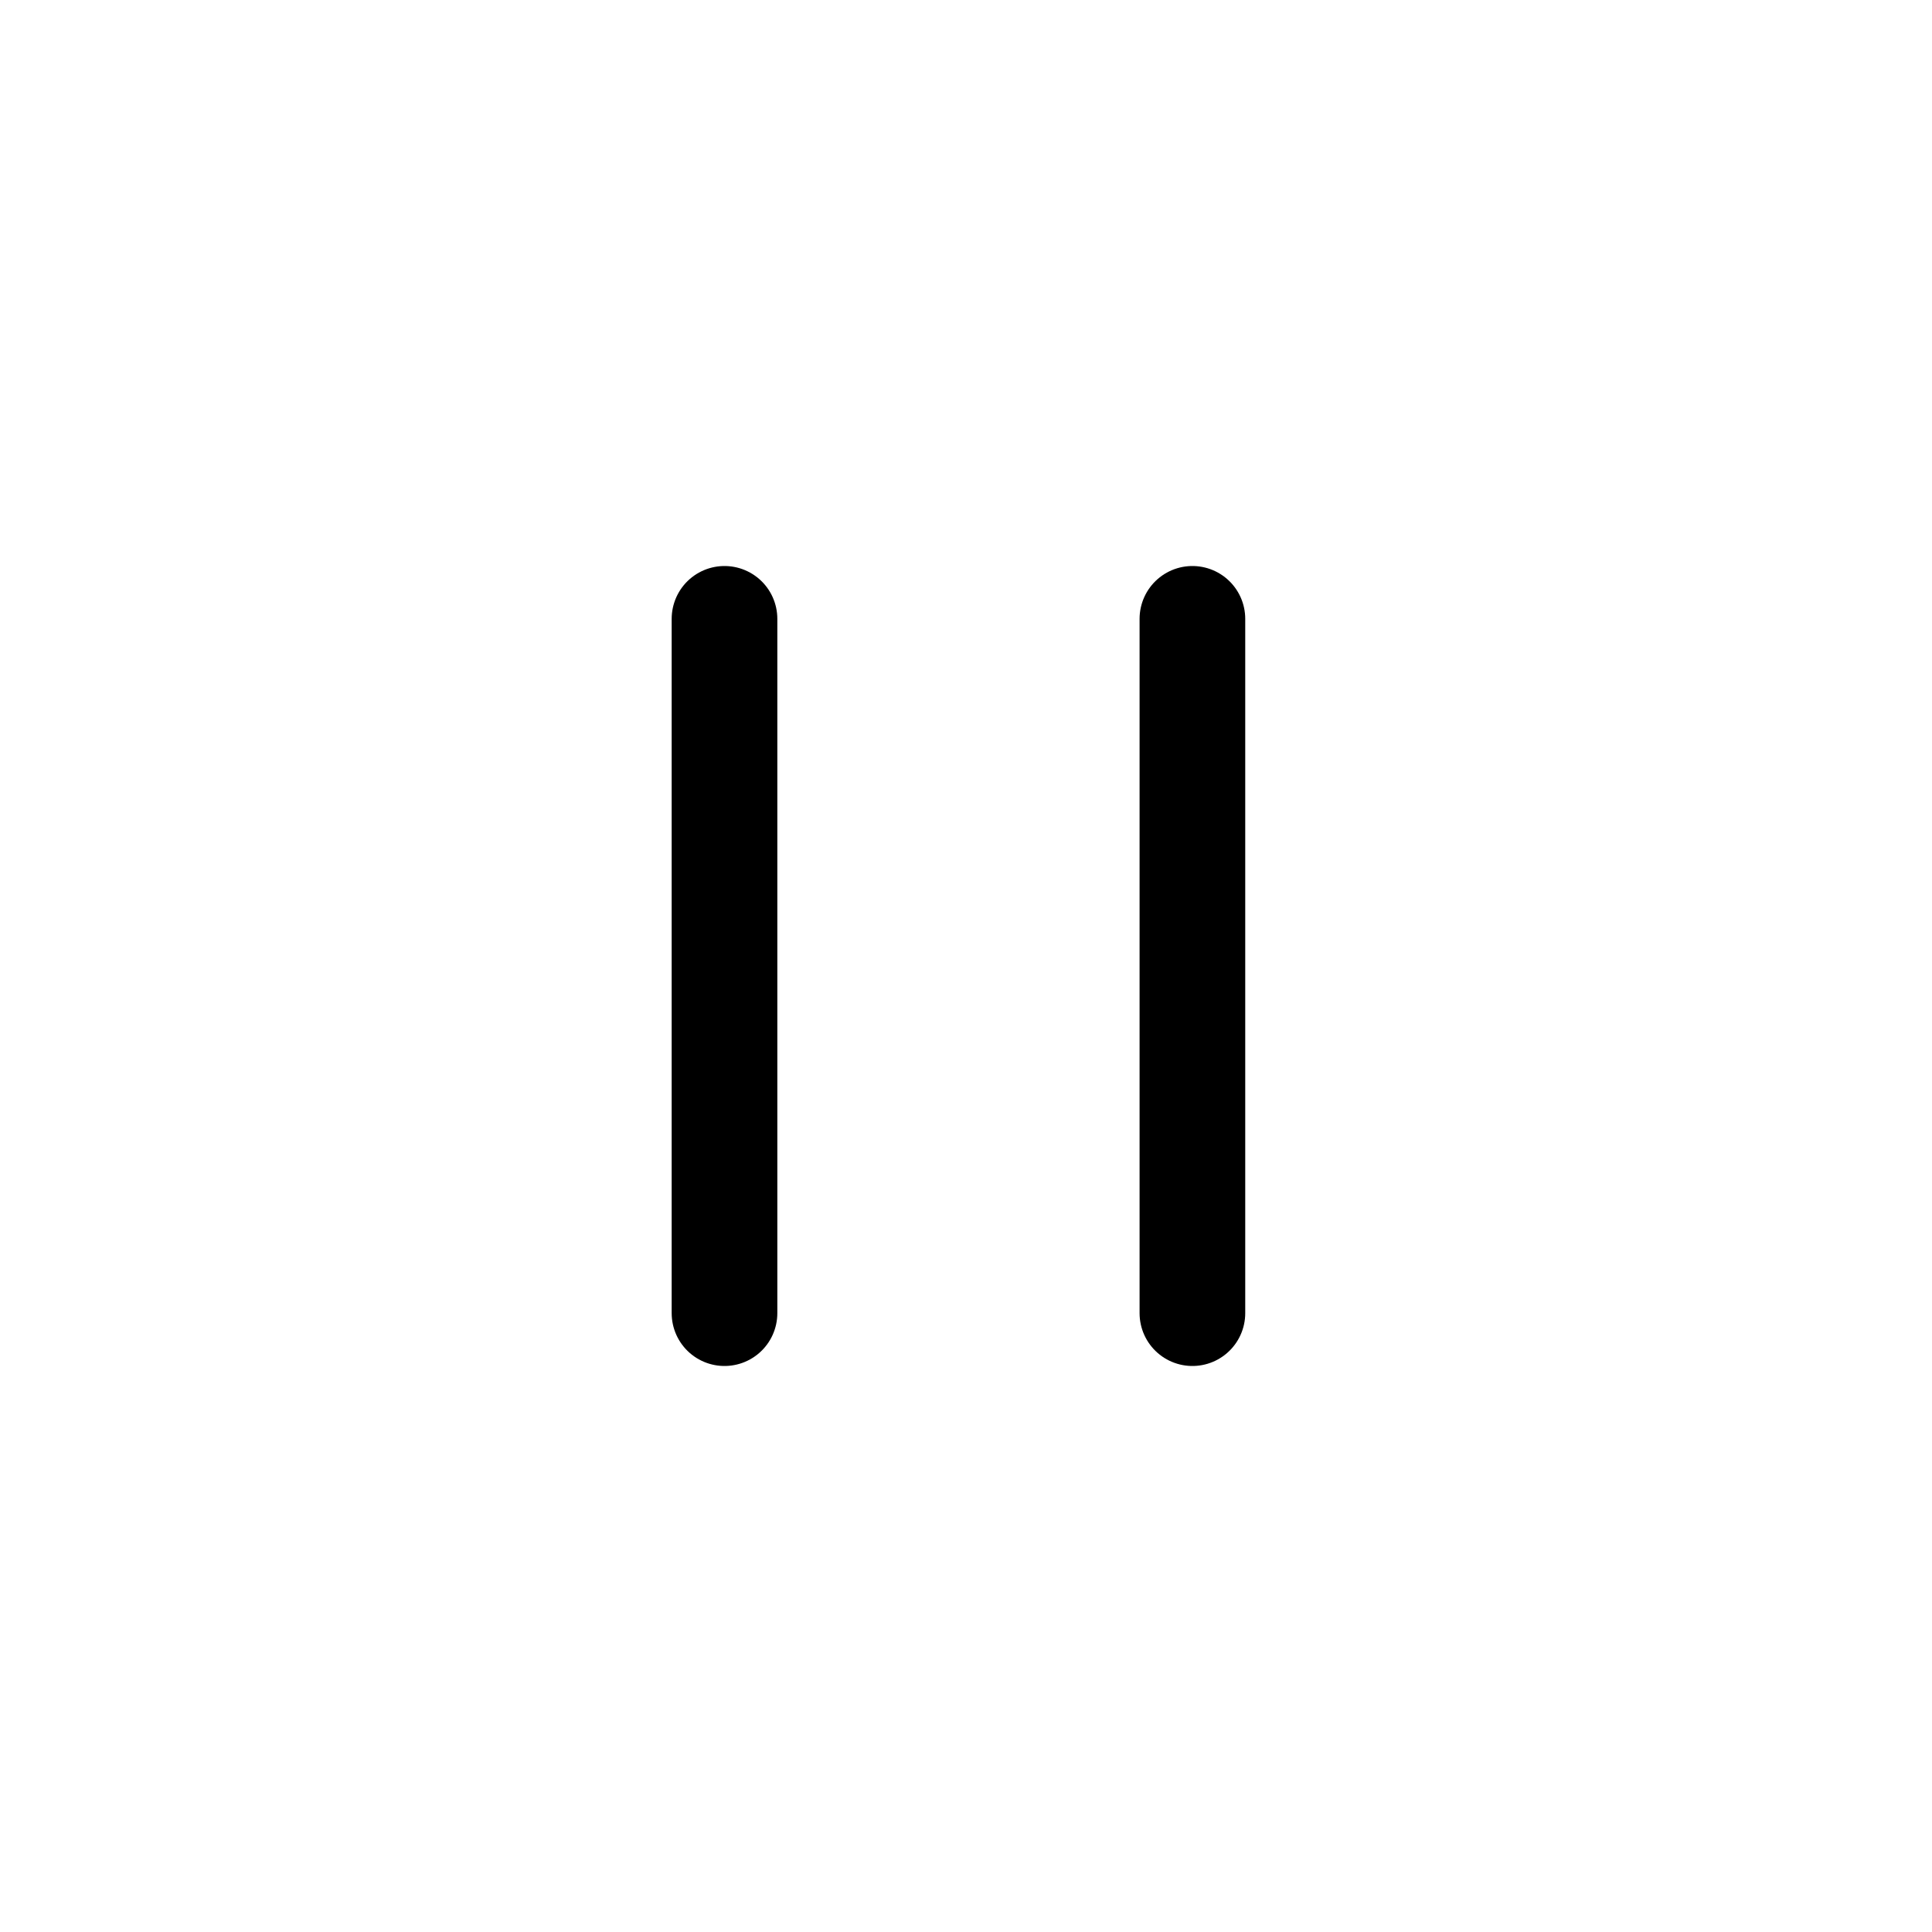 <svg xmlns="http://www.w3.org/2000/svg" width="128" height="128" fill="none" viewBox="0 0 128 128" id="pause"><path stroke="#000" stroke-linecap="round" stroke-width="7" d="M48 41L48 87M79 41L79 87"></path></svg>